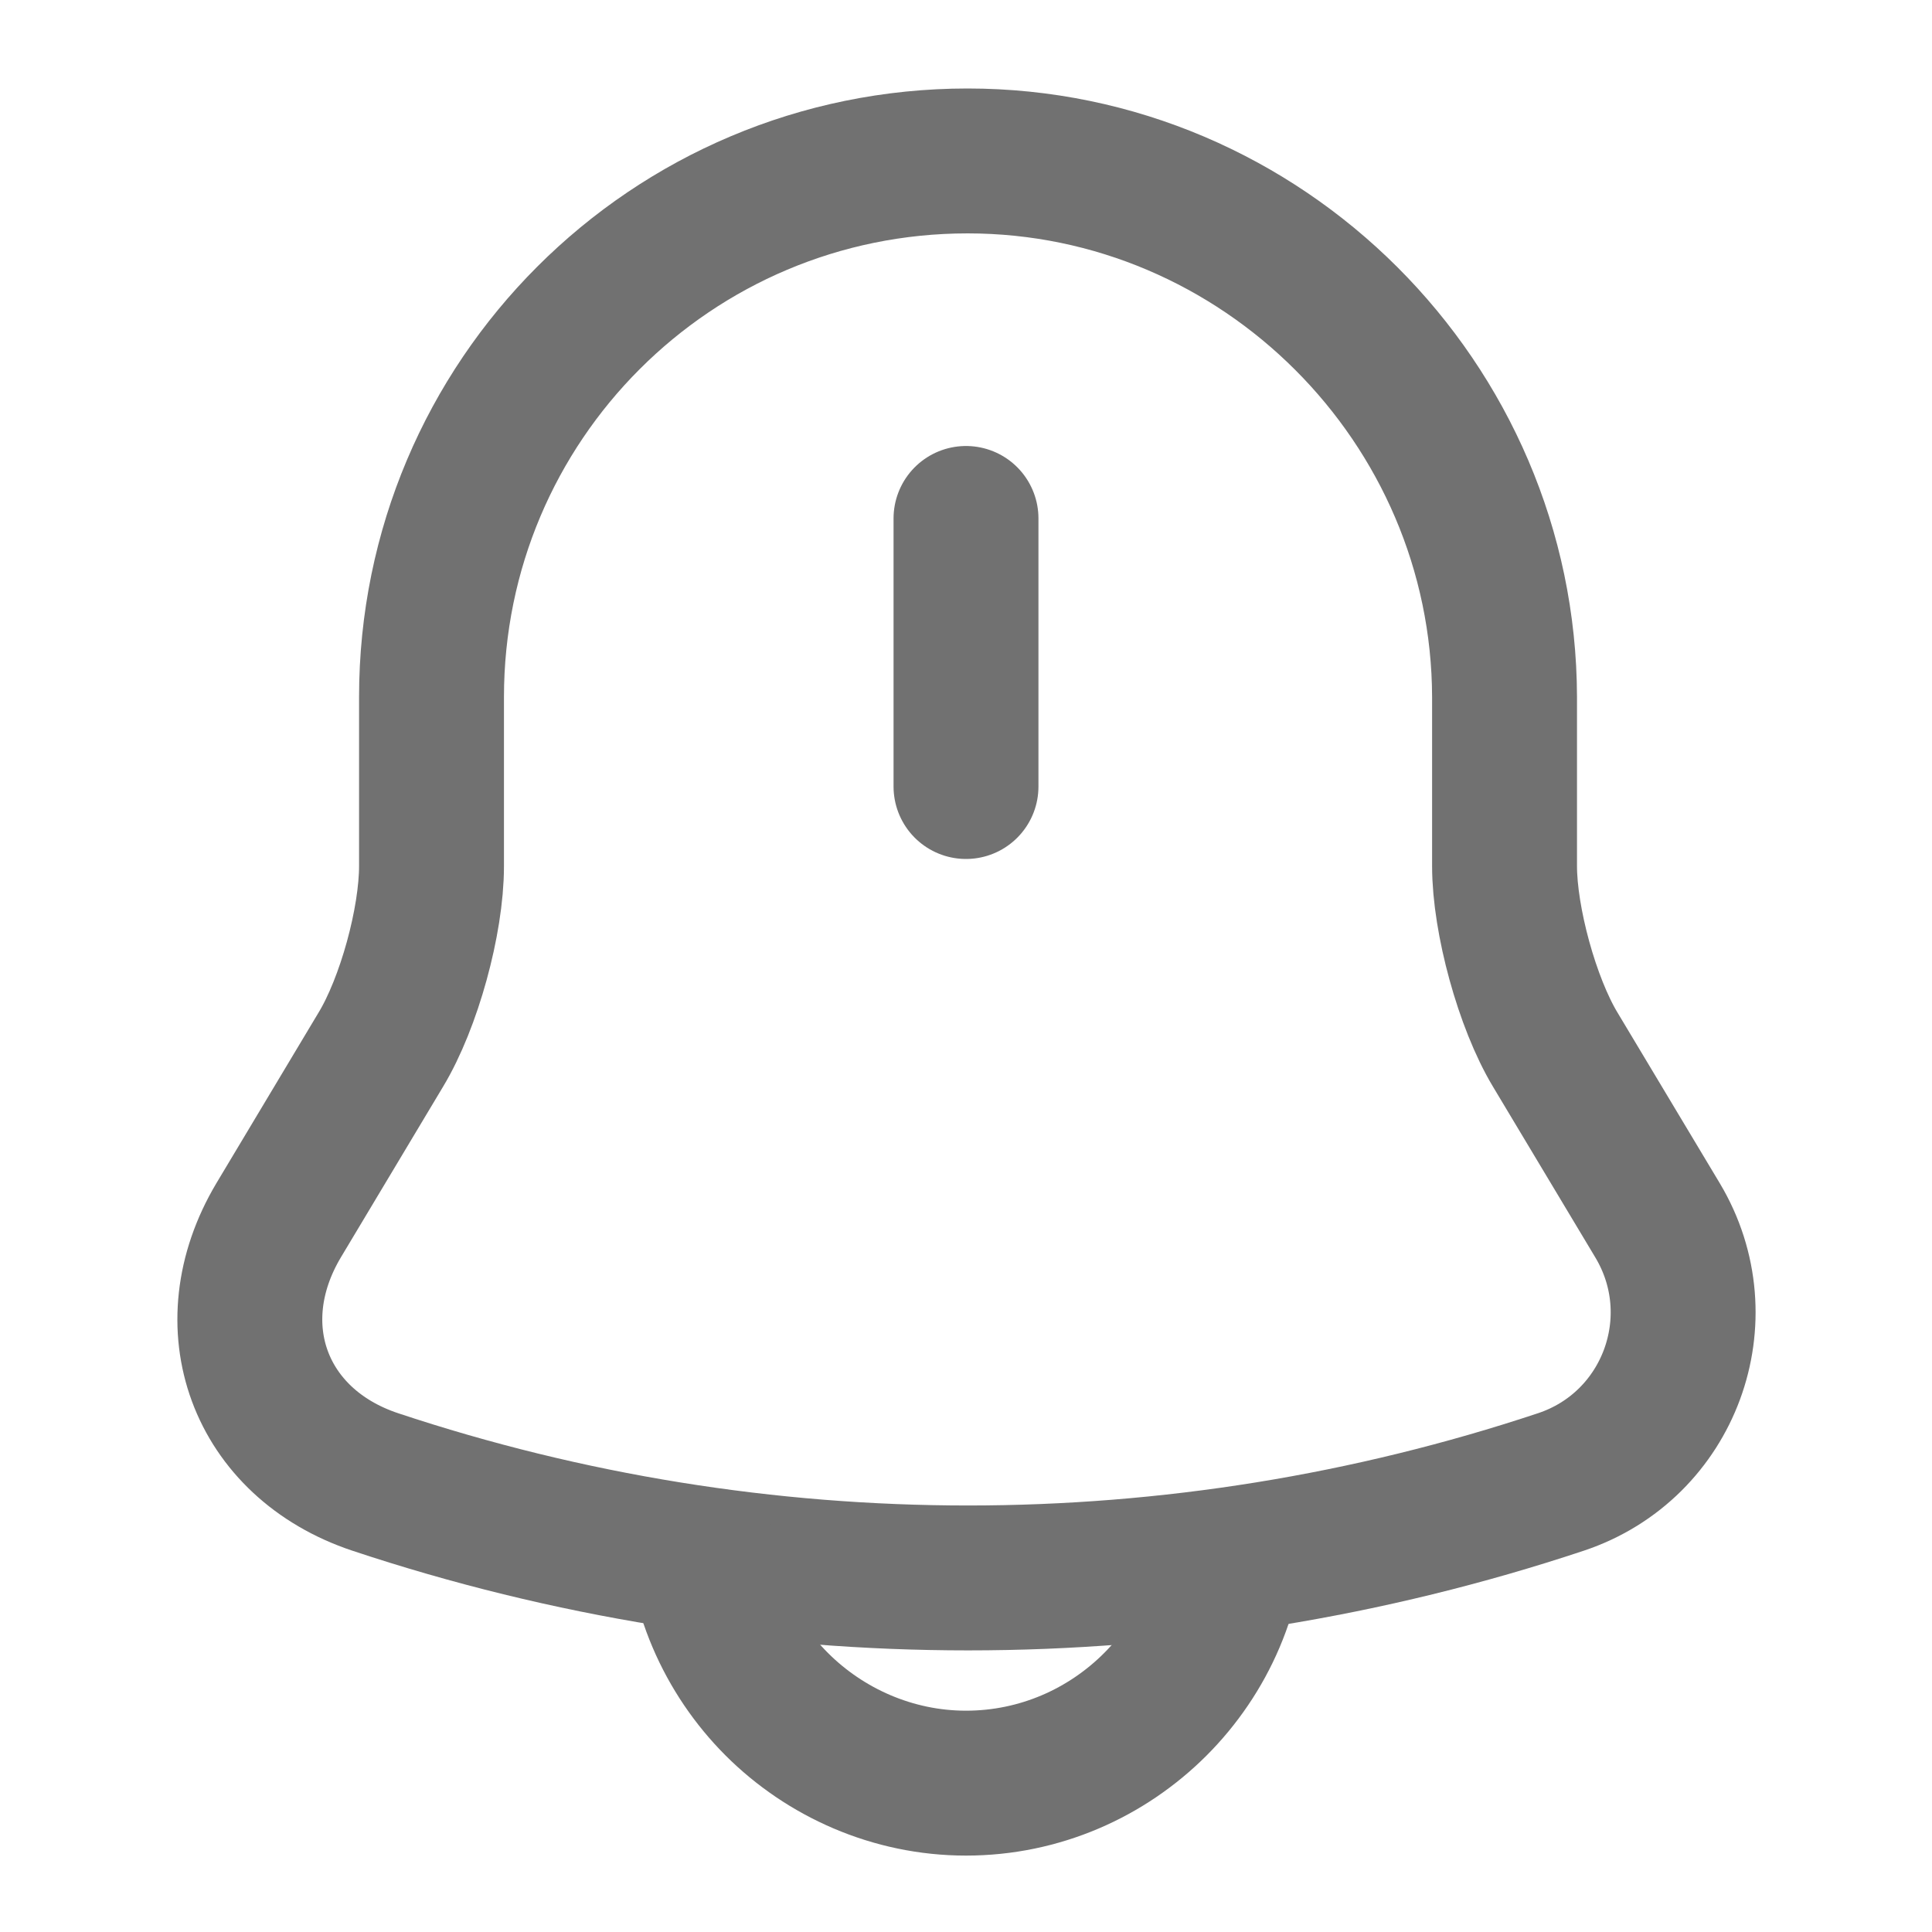 <svg width="20" height="20" viewBox="0 0 20 20" fill="none" xmlns="http://www.w3.org/2000/svg">
<path d="M10 5.367V8.142" stroke="#717171" stroke-width="1.5" stroke-miterlimit="10" stroke-linecap="round"/>
<path d="M10.017 1.666C6.95 1.666 4.467 4.149 4.467 7.216V8.966C4.467 9.533 4.234 10.383 3.942 10.866L2.884 12.633C2.234 13.724 2.684 14.941 3.884 15.341C7.867 16.666 12.175 16.666 16.159 15.341C17.284 14.966 17.767 13.649 17.159 12.633L16.1 10.866C15.809 10.383 15.575 9.524 15.575 8.966V7.216C15.567 4.166 13.067 1.666 10.017 1.666Z" stroke="#717171" stroke-width="1.5" stroke-miterlimit="10" stroke-linecap="round"/>
<path d="M12.775 15.684C12.775 17.209 11.525 18.459 10 18.459C9.241 18.459 8.541 18.142 8.041 17.642C7.541 17.142 7.225 16.442 7.225 15.684" stroke="#717171" stroke-width="1.5" stroke-miterlimit="10"/>
</svg>
